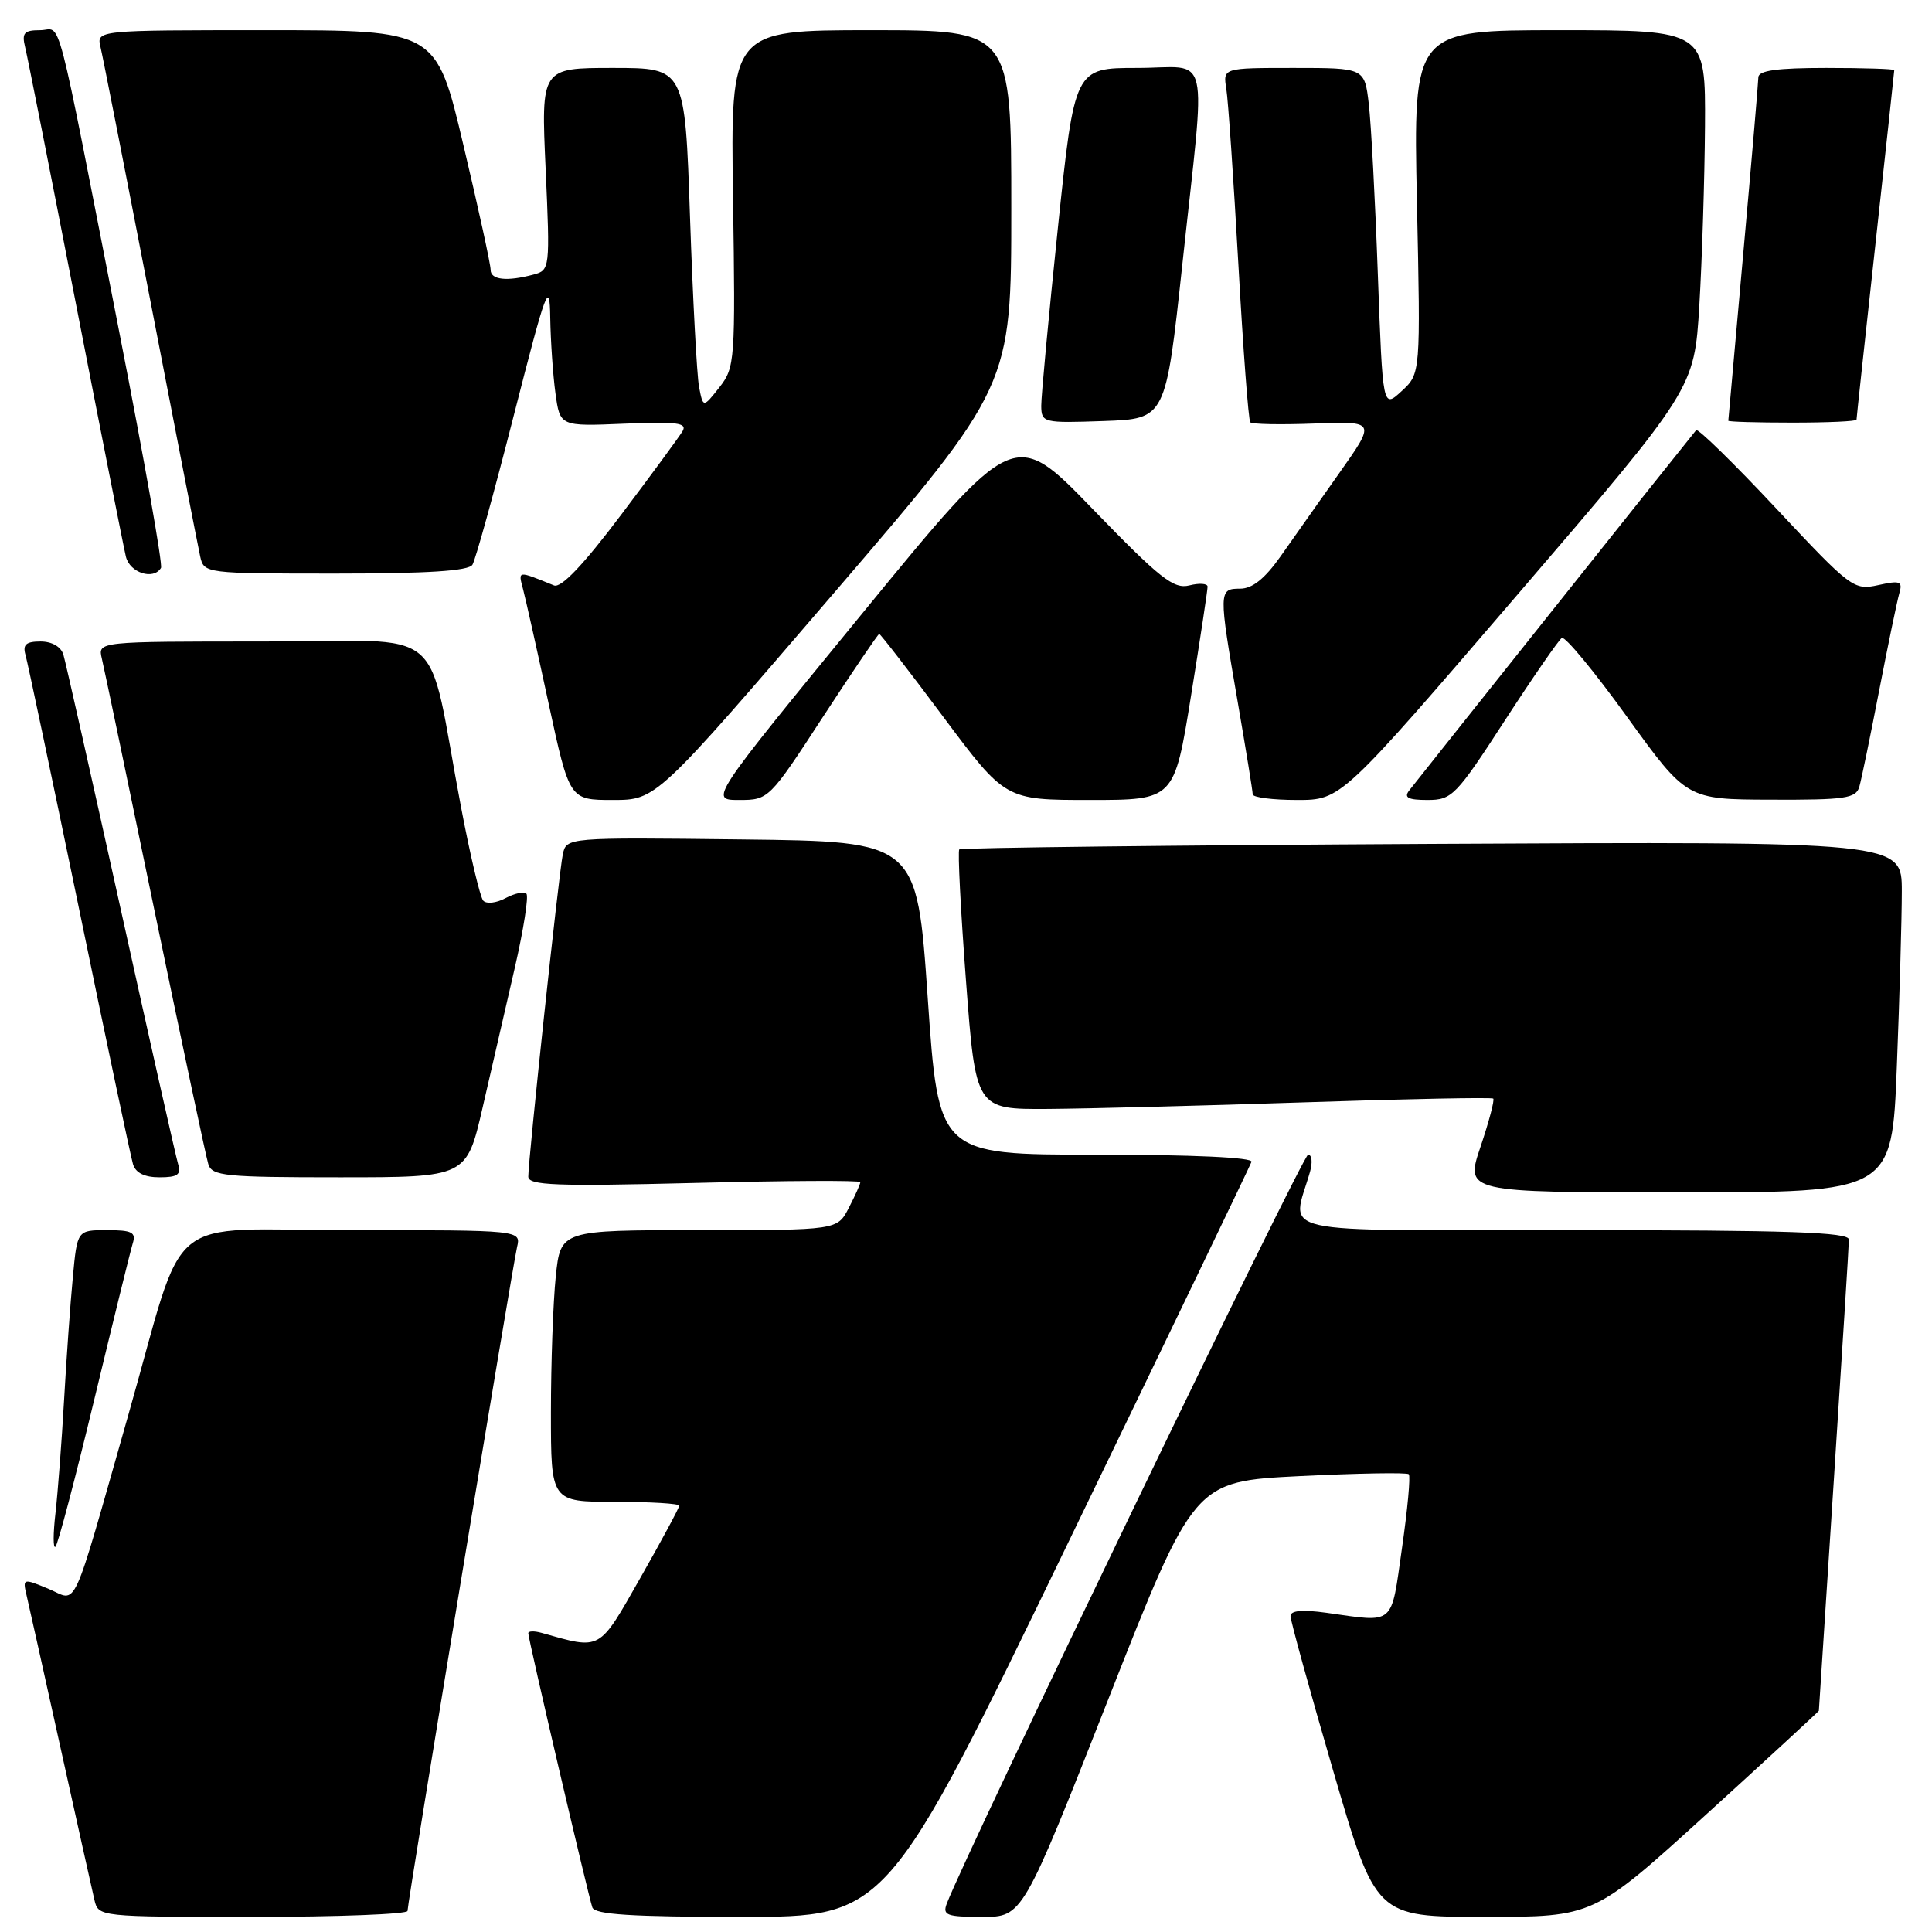 <?xml version="1.0" encoding="UTF-8" standalone="no"?>
<!DOCTYPE svg PUBLIC "-//W3C//DTD SVG 1.1//EN" "http://www.w3.org/Graphics/SVG/1.1/DTD/svg11.dtd" >
<svg xmlns="http://www.w3.org/2000/svg" xmlns:xlink="http://www.w3.org/1999/xlink" version="1.1" viewBox="0 0 256 256">
 <g >
 <path fill="currentColor"
d=" M 54.00 253.21 C 54.00 252.08 67.88 167.96 68.51 165.25 C 69.04 163.00 69.04 163.00 46.56 163.00 C 21.19 163.00 24.84 159.97 17.00 187.50 C 9.32 214.45 10.36 212.18 6.45 210.54 C 3.07 209.13 3.00 209.15 3.50 211.30 C 3.79 212.51 5.81 221.60 8.00 231.50 C 10.19 241.40 12.22 250.51 12.51 251.75 C 13.04 253.99 13.10 254.00 33.52 254.00 C 44.78 254.00 54.00 253.64 54.00 253.21 Z  M 141.52 204.45 C 154.71 177.20 165.65 154.47 165.83 153.95 C 166.04 153.37 158.05 153.00 145.26 153.00 C 124.36 153.00 124.36 153.00 122.93 132.25 C 121.50 111.50 121.50 111.50 98.27 111.23 C 75.05 110.96 75.05 110.96 74.57 113.23 C 74.06 115.64 70.00 153.56 70.00 155.91 C 70.00 157.07 73.60 157.21 92.00 156.75 C 104.10 156.44 114.00 156.39 114.00 156.64 C 114.00 156.89 113.31 158.43 112.47 160.05 C 110.95 163.00 110.95 163.00 92.62 163.00 C 74.28 163.00 74.28 163.00 73.64 169.15 C 73.29 172.53 73.00 180.63 73.00 187.15 C 73.00 199.00 73.00 199.00 81.50 199.00 C 86.17 199.00 90.00 199.23 90.00 199.51 C 90.00 199.79 87.69 204.08 84.86 209.06 C 79.28 218.86 79.74 218.61 71.75 216.36 C 70.79 216.09 70.00 216.11 70.00 216.41 C 70.00 217.20 77.96 251.26 78.49 252.75 C 78.83 253.69 83.70 254.00 98.24 254.00 C 117.54 254.00 117.54 254.00 141.52 204.45 Z  M 146.86 225.14 C 158.22 196.29 158.22 196.29 172.23 195.59 C 179.93 195.21 186.43 195.10 186.67 195.34 C 186.92 195.58 186.51 199.99 185.77 205.14 C 184.28 215.55 184.94 214.99 175.75 213.70 C 172.56 213.26 171.00 213.40 171.00 214.14 C 171.00 214.74 173.54 223.96 176.65 234.62 C 182.30 254.00 182.30 254.00 196.73 254.00 C 211.16 254.00 211.16 254.00 226.08 240.43 C 234.29 232.96 241.00 226.77 241.01 226.68 C 241.01 226.58 241.91 212.78 243.00 196.00 C 244.09 179.22 244.99 164.94 244.99 164.25 C 245.00 163.27 237.01 163.00 208.38 163.00 C 167.67 163.00 171.16 163.78 173.59 155.25 C 173.94 154.01 173.83 153.00 173.33 153.00 C 172.62 153.00 128.13 245.23 125.45 252.25 C 124.87 253.78 125.45 254.00 130.14 254.00 C 135.50 254.00 135.50 254.00 146.86 225.14 Z  M 12.49 185.45 C 15.00 175.03 17.29 165.71 17.59 164.75 C 18.05 163.29 17.49 163.00 14.18 163.00 C 10.23 163.00 10.23 163.00 9.65 169.25 C 9.32 172.69 8.80 180.00 8.49 185.50 C 8.18 191.00 7.66 197.75 7.35 200.50 C 7.03 203.25 7.03 205.25 7.35 204.95 C 7.67 204.65 9.98 195.88 12.49 185.45 Z  M 251.34 141.34 C 251.70 132.18 252.00 121.71 252.00 118.09 C 252.00 111.50 252.00 111.50 189.76 111.82 C 155.53 112.00 127.34 112.33 127.11 112.55 C 126.89 112.78 127.29 120.62 128.00 129.98 C 129.29 147.00 129.29 147.00 138.89 146.94 C 144.18 146.90 159.53 146.51 173.00 146.06 C 186.47 145.61 197.66 145.39 197.86 145.57 C 198.06 145.74 197.30 148.61 196.18 151.94 C 194.13 158.00 194.13 158.00 222.41 158.00 C 250.69 158.00 250.69 158.00 251.34 141.34 Z  M 23.60 154.25 C 23.31 153.29 19.89 138.10 16.00 120.50 C 12.11 102.90 8.69 87.71 8.40 86.75 C 8.08 85.69 6.88 85.00 5.37 85.00 C 3.46 85.00 2.99 85.41 3.37 86.75 C 3.65 87.71 6.85 102.90 10.49 120.50 C 14.12 138.10 17.33 153.29 17.62 154.25 C 17.96 155.41 19.14 156.00 21.13 156.00 C 23.53 156.00 24.03 155.65 23.60 154.25 Z  M 63.95 146.75 C 65.12 141.66 67.04 133.34 68.21 128.25 C 69.38 123.16 70.07 118.74 69.75 118.42 C 69.43 118.10 68.18 118.37 66.98 119.01 C 65.77 119.66 64.45 119.81 64.03 119.34 C 63.62 118.88 62.30 113.33 61.10 107.00 C 56.37 82.08 59.85 85.00 34.91 85.00 C 12.96 85.00 12.96 85.00 13.49 87.25 C 13.79 88.49 16.96 103.67 20.54 121.00 C 24.13 138.32 27.30 153.29 27.60 154.25 C 28.08 155.83 29.81 156.00 44.98 156.00 C 61.82 156.00 61.82 156.00 63.95 146.75 Z  M 110.48 78.60 C 134.00 51.19 134.00 51.19 134.00 27.60 C 134.00 4.00 134.00 4.00 115.40 4.00 C 96.80 4.00 96.80 4.00 97.13 26.30 C 97.45 47.84 97.39 48.69 95.32 51.33 C 93.17 54.05 93.17 54.05 92.63 51.28 C 92.34 49.75 91.80 39.61 91.43 28.75 C 90.76 9.00 90.76 9.00 81.22 9.00 C 71.69 9.00 71.69 9.00 72.30 22.40 C 72.89 35.60 72.87 35.80 70.70 36.38 C 67.16 37.33 65.00 37.09 65.01 35.75 C 65.02 35.06 63.40 27.64 61.41 19.25 C 57.81 4.00 57.81 4.00 35.29 4.00 C 12.78 4.00 12.78 4.00 13.32 6.25 C 13.62 7.49 16.60 22.67 19.95 40.00 C 23.29 57.33 26.26 72.51 26.53 73.75 C 27.03 75.98 27.21 76.00 44.46 76.00 C 56.64 76.00 62.10 75.65 62.60 74.83 C 63.00 74.19 65.46 65.31 68.07 55.08 C 72.41 38.10 72.83 36.98 72.91 42.11 C 72.96 45.20 73.27 49.70 73.60 52.11 C 74.20 56.50 74.20 56.50 82.73 56.14 C 89.70 55.85 91.10 56.03 90.44 57.14 C 89.99 57.89 86.30 62.92 82.22 68.32 C 77.28 74.87 74.35 77.95 73.41 77.57 C 68.52 75.59 68.65 75.57 69.31 78.08 C 69.66 79.41 71.19 86.24 72.70 93.25 C 75.46 106.00 75.46 106.00 81.21 106.00 C 86.96 106.00 86.96 106.00 110.48 78.60 Z  M 109.04 95.00 C 112.99 88.95 116.35 84.00 116.50 84.00 C 116.66 84.00 120.49 88.95 125.00 95.00 C 133.21 106.00 133.21 106.00 144.40 106.00 C 155.59 106.00 155.59 106.00 157.81 92.25 C 159.03 84.69 160.02 78.15 160.01 77.73 C 160.01 77.31 158.91 77.23 157.59 77.57 C 155.51 78.09 153.70 76.65 144.78 67.44 C 134.39 56.70 134.39 56.70 114.20 81.35 C 94.01 106.00 94.01 106.00 97.94 106.00 C 101.84 106.00 101.93 105.92 109.04 95.00 Z  M 201.11 78.75 C 224.50 51.50 224.50 51.50 225.17 40.50 C 225.53 34.45 225.87 23.76 225.92 16.75 C 226.00 4.00 226.00 4.00 206.63 4.00 C 187.27 4.00 187.27 4.00 187.75 26.75 C 188.24 49.50 188.24 49.50 185.73 51.82 C 183.22 54.14 183.22 54.14 182.57 36.32 C 182.22 26.52 181.68 16.36 181.37 13.75 C 180.81 9.00 180.81 9.00 171.43 9.00 C 162.05 9.00 162.05 9.00 162.49 11.75 C 162.74 13.26 163.45 23.72 164.09 35.00 C 164.72 46.28 165.43 55.71 165.67 55.96 C 165.90 56.22 169.74 56.29 174.20 56.12 C 182.31 55.82 182.31 55.82 177.48 62.66 C 174.83 66.42 171.31 71.41 169.66 73.75 C 167.59 76.68 165.94 78.00 164.33 78.00 C 161.46 78.00 161.46 78.29 164.00 93.00 C 165.09 99.33 165.99 104.84 165.99 105.25 C 166.00 105.66 168.64 106.00 171.86 106.00 C 177.71 106.00 177.71 106.00 201.11 78.75 Z  M 199.38 95.50 C 203.13 89.72 206.54 84.79 206.95 84.53 C 207.37 84.27 211.26 88.98 215.60 95.00 C 223.50 105.93 223.50 105.93 234.68 105.96 C 244.49 106.00 245.93 105.79 246.37 104.25 C 246.65 103.29 247.83 97.55 249.00 91.50 C 250.17 85.45 251.37 79.67 251.66 78.65 C 252.14 77.02 251.80 76.88 248.87 77.53 C 245.64 78.24 245.26 77.95 235.36 67.38 C 229.76 61.40 224.98 56.73 224.75 57.00 C 224.21 57.63 188.03 103.06 186.72 104.75 C 185.99 105.69 186.59 106.00 189.16 106.00 C 192.39 106.00 192.93 105.45 199.38 95.50 Z  M 21.33 75.25 C 21.58 74.84 19.13 61.00 15.90 44.50 C 7.12 -0.36 8.26 4.00 5.32 4.00 C 3.19 4.00 2.87 4.36 3.33 6.25 C 3.64 7.49 6.64 22.67 10.01 40.00 C 13.38 57.33 16.38 72.51 16.68 73.75 C 17.19 75.90 20.34 76.91 21.33 75.25 Z  M 156.67 35.00 C 159.81 5.76 160.55 9.00 150.69 9.00 C 142.39 9.00 142.39 9.00 140.17 30.25 C 138.95 41.94 137.96 52.53 137.97 53.79 C 138.00 56.01 138.24 56.07 146.23 55.79 C 154.46 55.50 154.46 55.50 156.67 35.00 Z  M 246.00 55.61 C 246.00 55.40 247.12 44.95 248.50 32.40 C 249.88 19.85 251.00 9.45 251.00 9.29 C 251.00 9.13 246.95 9.00 242.00 9.00 C 235.47 9.00 233.00 9.34 232.99 10.25 C 232.98 10.94 232.09 21.40 231.00 33.50 C 229.91 45.60 229.02 55.61 229.01 55.75 C 229.01 55.89 232.82 56.00 237.50 56.00 C 242.18 56.00 246.00 55.83 246.00 55.61 Z "/>
</g>
</svg>